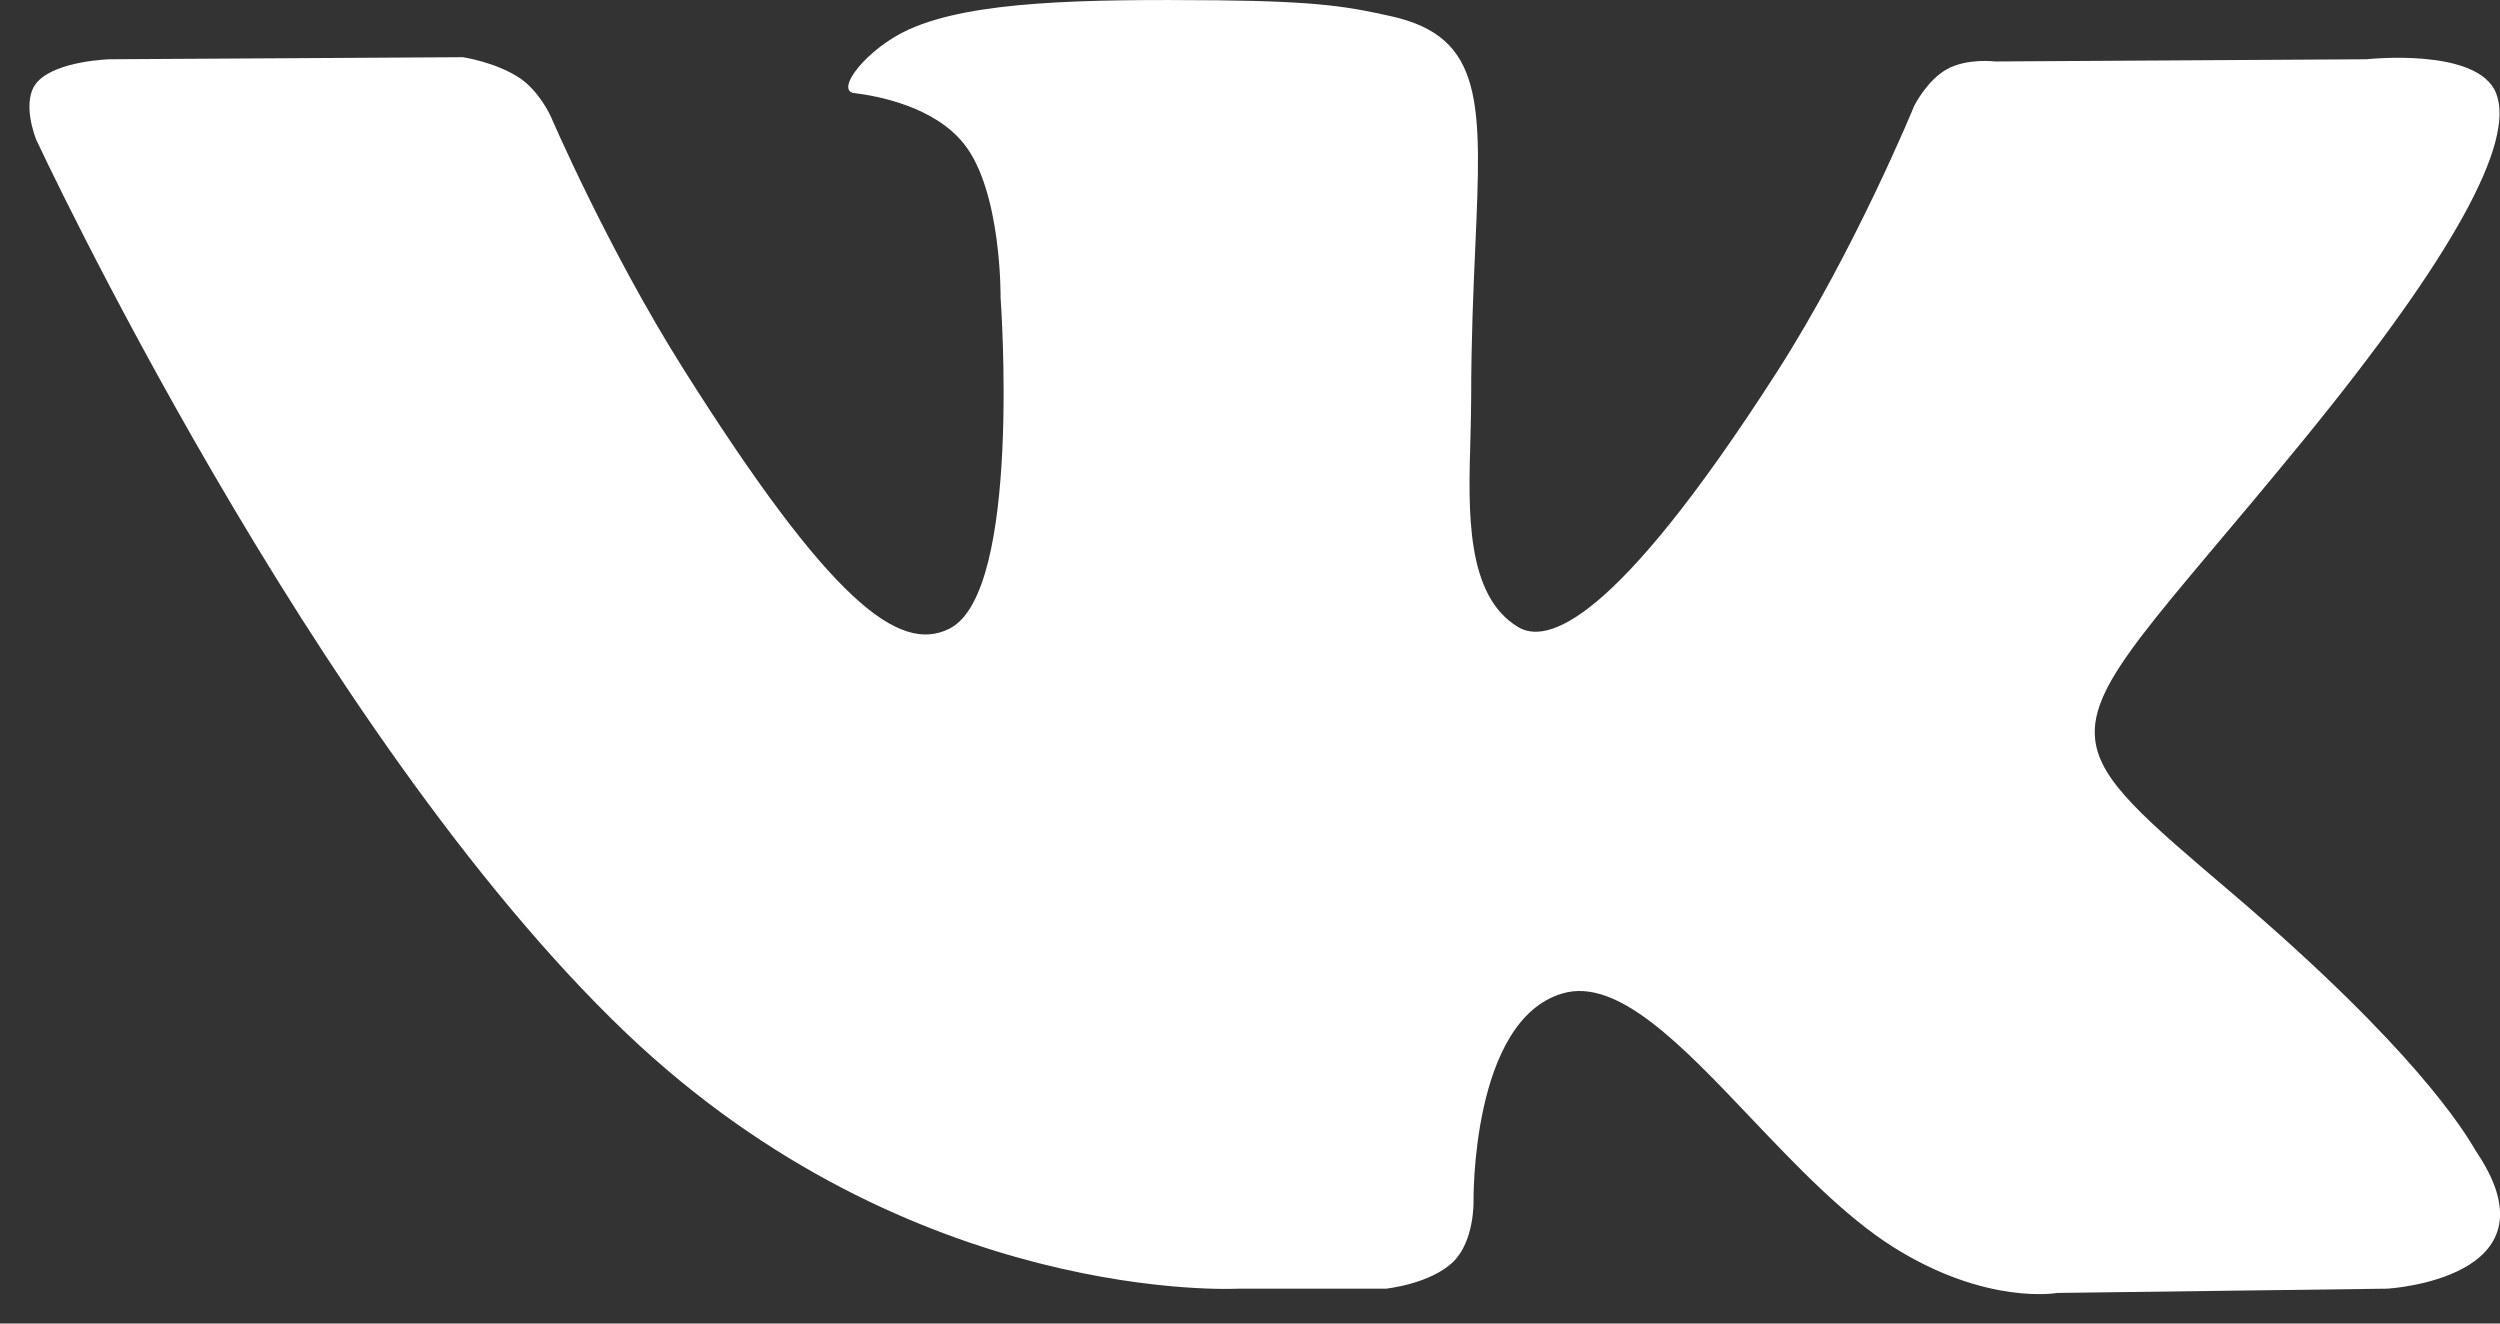 <svg width="17" height="9" viewBox="0 0 17 9" fill="none" xmlns="http://www.w3.org/2000/svg">
<rect x="0" y="0" width="17" height="9" fill="#333333" stroke="none"/>
<path fill-rule="evenodd" clip-rule="evenodd" d="M9.883 8.579C9.727 8.732 9.424 8.763 9.424 8.763H8.42C8.42 8.763 6.205 8.885 4.253 7.02C2.125 4.986 0.246 0.949 0.246 0.949C0.246 0.949 0.137 0.684 0.255 0.556C0.387 0.412 0.748 0.403 0.748 0.403L3.148 0.389C3.148 0.389 3.374 0.423 3.536 0.532C3.67 0.623 3.745 0.791 3.745 0.791C3.745 0.791 4.132 1.692 4.646 2.507C5.649 4.098 6.116 4.446 6.456 4.275C6.952 4.027 6.804 2.026 6.804 2.026C6.804 2.026 6.813 1.3 6.554 0.977C6.353 0.726 5.975 0.653 5.809 0.633C5.673 0.616 5.895 0.328 6.183 0.199C6.615 0.005 7.377 -0.006 8.279 0.002C8.981 0.009 9.183 0.049 9.458 0.11C10.095 0.251 10.075 0.703 10.032 1.679C10.019 1.971 10.004 2.31 10.004 2.701C10.004 2.789 10.001 2.883 9.999 2.979C9.984 3.479 9.967 4.052 10.325 4.265C10.51 4.374 10.959 4.281 12.084 2.528C12.617 1.696 13.017 0.719 13.017 0.719C13.017 0.719 13.104 0.545 13.24 0.47C13.379 0.394 13.566 0.418 13.566 0.418L16.092 0.403C16.092 0.403 16.851 0.319 16.974 0.635C17.103 0.965 16.69 1.736 15.658 2.999C14.679 4.197 14.203 4.638 14.247 5.028C14.278 5.313 14.588 5.571 15.182 6.077C16.423 7.135 16.756 7.691 16.835 7.825C16.842 7.836 16.847 7.844 16.851 7.85C17.407 8.697 16.233 8.763 16.233 8.763L13.989 8.792C13.989 8.792 13.508 8.879 12.874 8.48C12.541 8.27 12.216 7.928 11.907 7.603C11.435 7.106 10.999 6.646 10.626 6.755C10.001 6.937 10.02 8.174 10.02 8.174C10.02 8.174 10.025 8.439 9.883 8.579Z" fill="white"/>
</svg>
